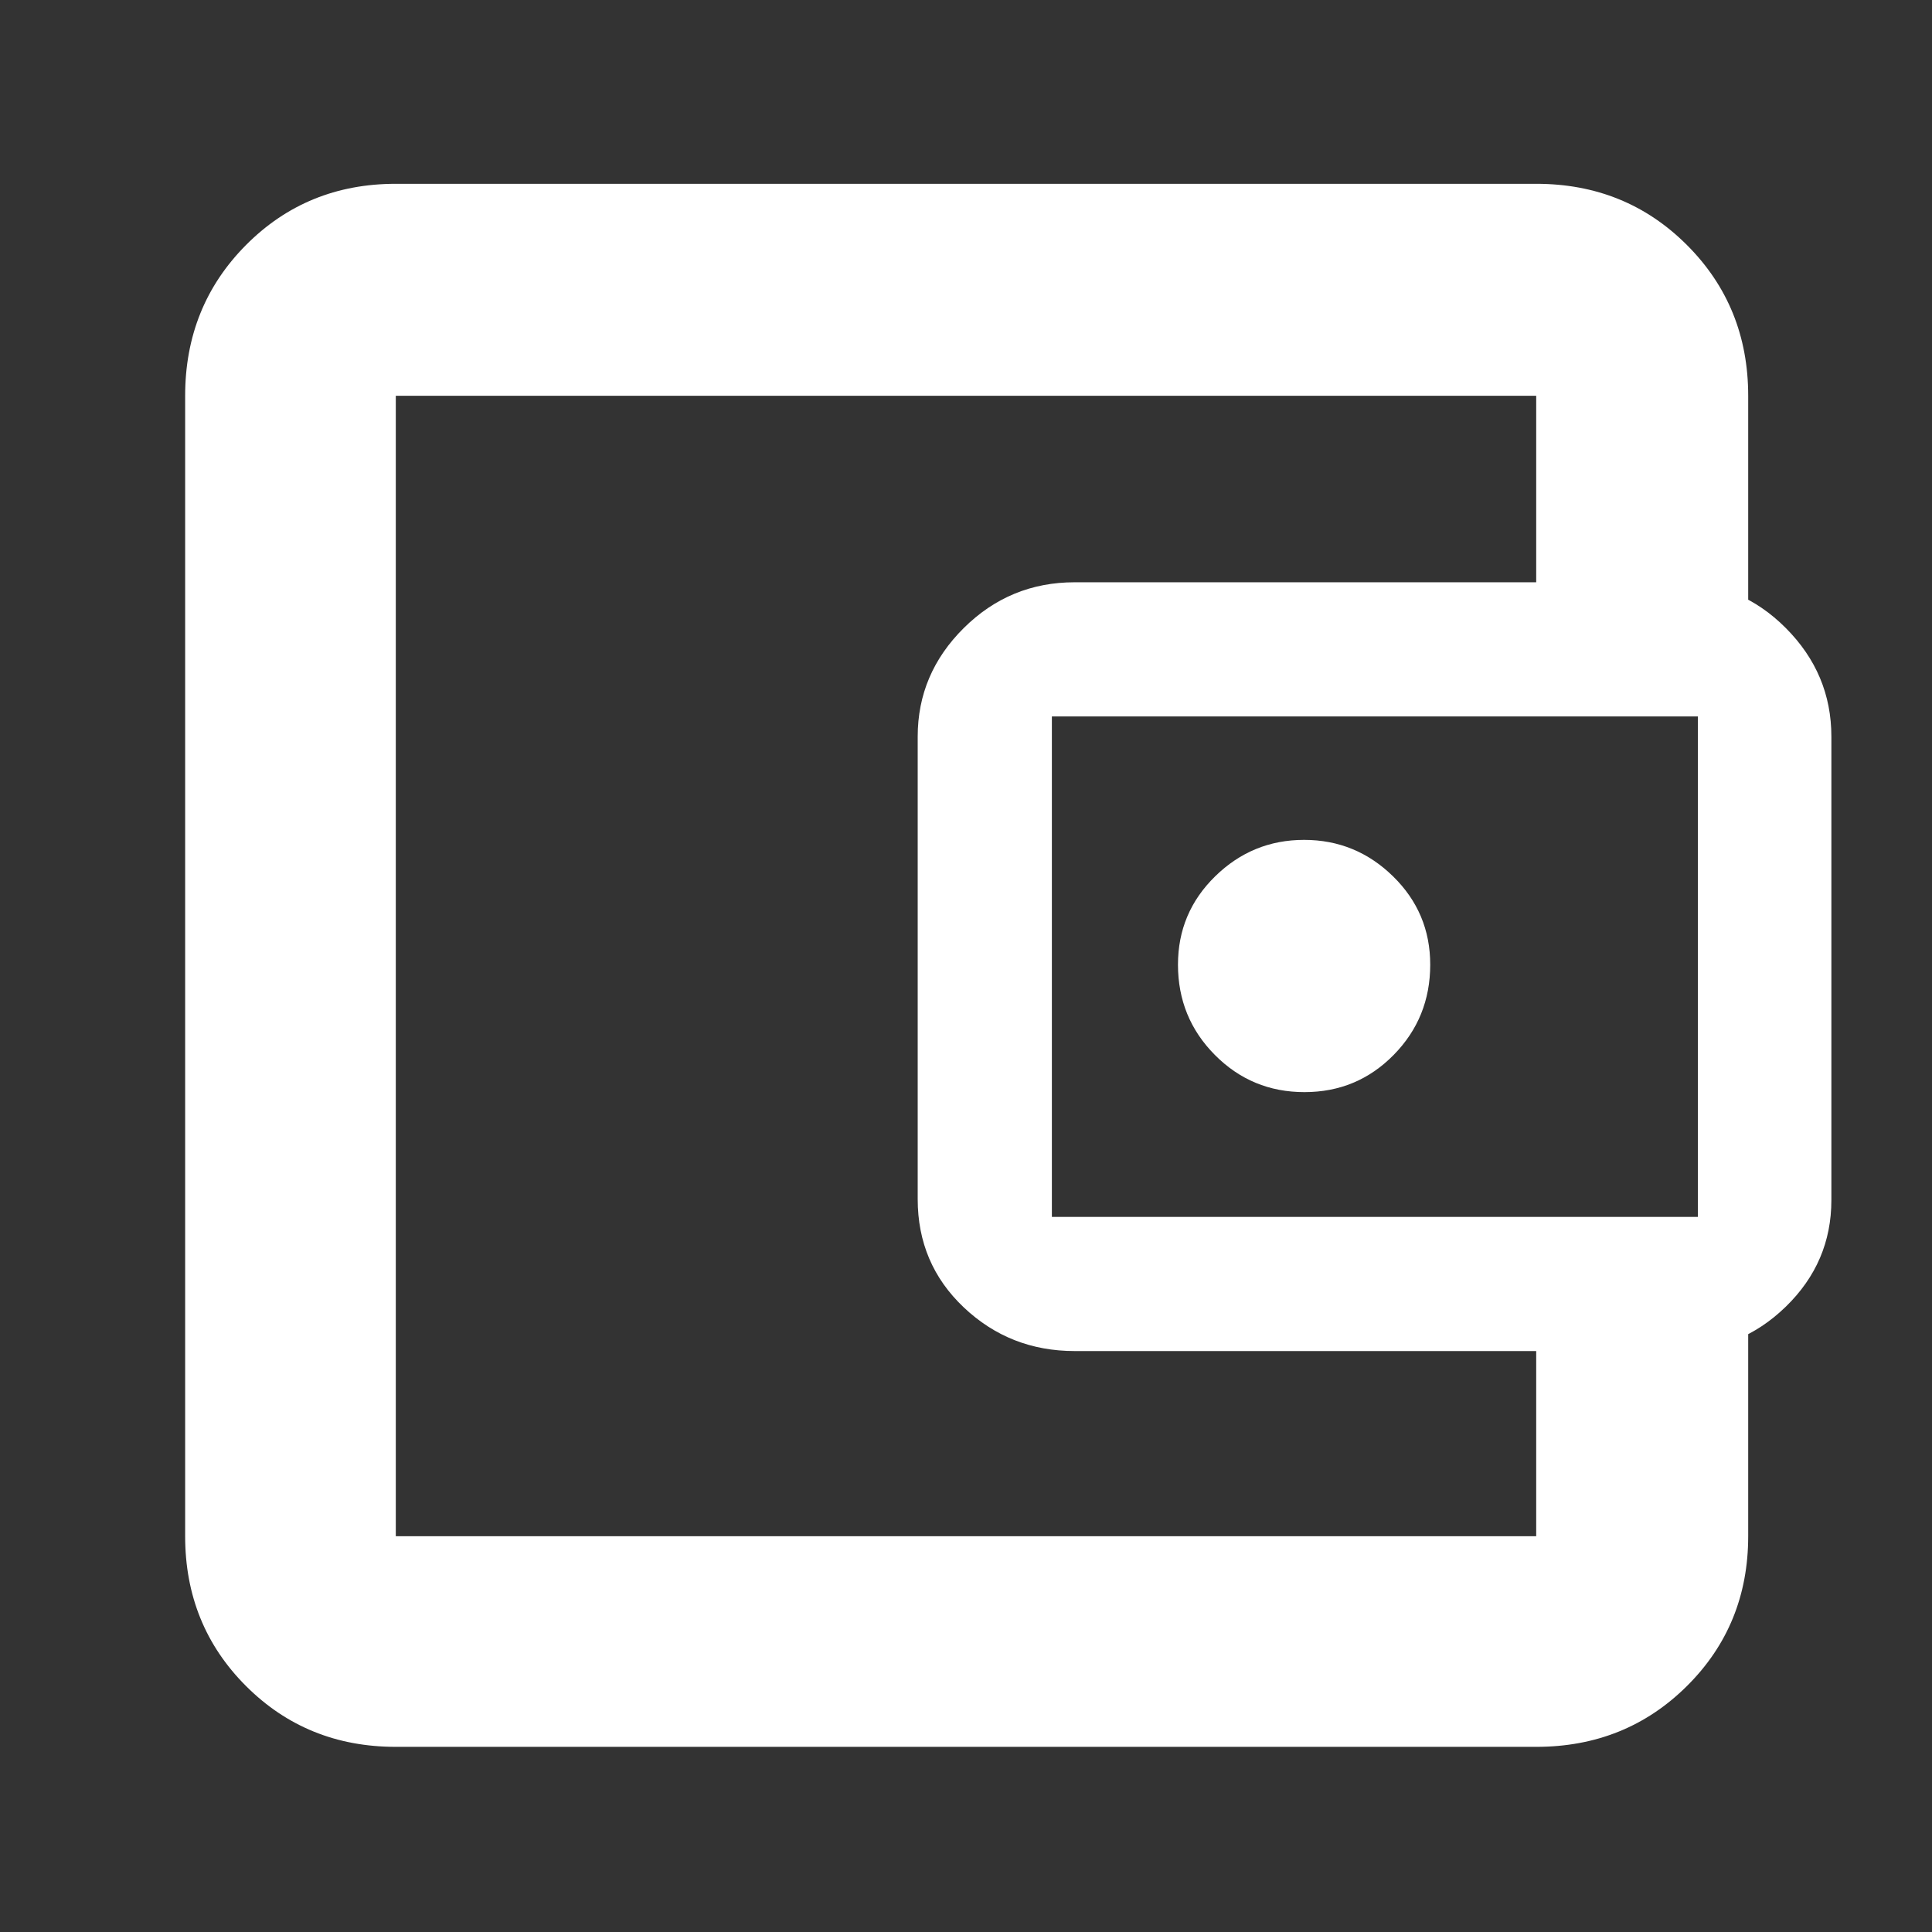 <svg xmlns="http://www.w3.org/2000/svg" height="24px" viewBox="0 -960 960 960" width="24px" fill="#FFFFFF"><rect x="0" y="-960" width="960" height="960" fill="#333333" stroke="none"/><path d="M196.67-232v35.33-566.66V-232Zm0 140q-44.2 0-74.44-30.23Q92-152.47 92-196.67v-566.66q0-44.48 30.23-74.91 30.24-30.43 74.44-30.43h566.66q44.48 0 74.91 30.43t30.43 74.91v112.66H763.33v-112.66H196.67v566.66h566.66v-112h105.34v112q0 44.2-30.43 74.44Q807.81-92 763.33-92H196.67ZM534-288.67q-32.17 0-55.09-21.68Q456-332.02 456-364.17V-594q0-31.23 22.91-53.95 22.92-22.72 55.09-22.72h298.97q31.71 0 54.37 22.72Q910-625.23 910-594v230.33q0 30.94-22.66 52.97-22.66 22.03-54.37 22.03H534Zm309.67-66.66V-604h-321v248.67h321Zm-195.51-62q26.17 0 44.34-18.48 18.17-18.47 18.17-44.86 0-25.83-18.5-43.91-18.5-18.09-44.17-18.09t-44.17 18.09q-18.5 18.08-18.5 43.91 0 26.39 18.33 44.86 18.32 18.48 44.5 18.48Z"/></svg>